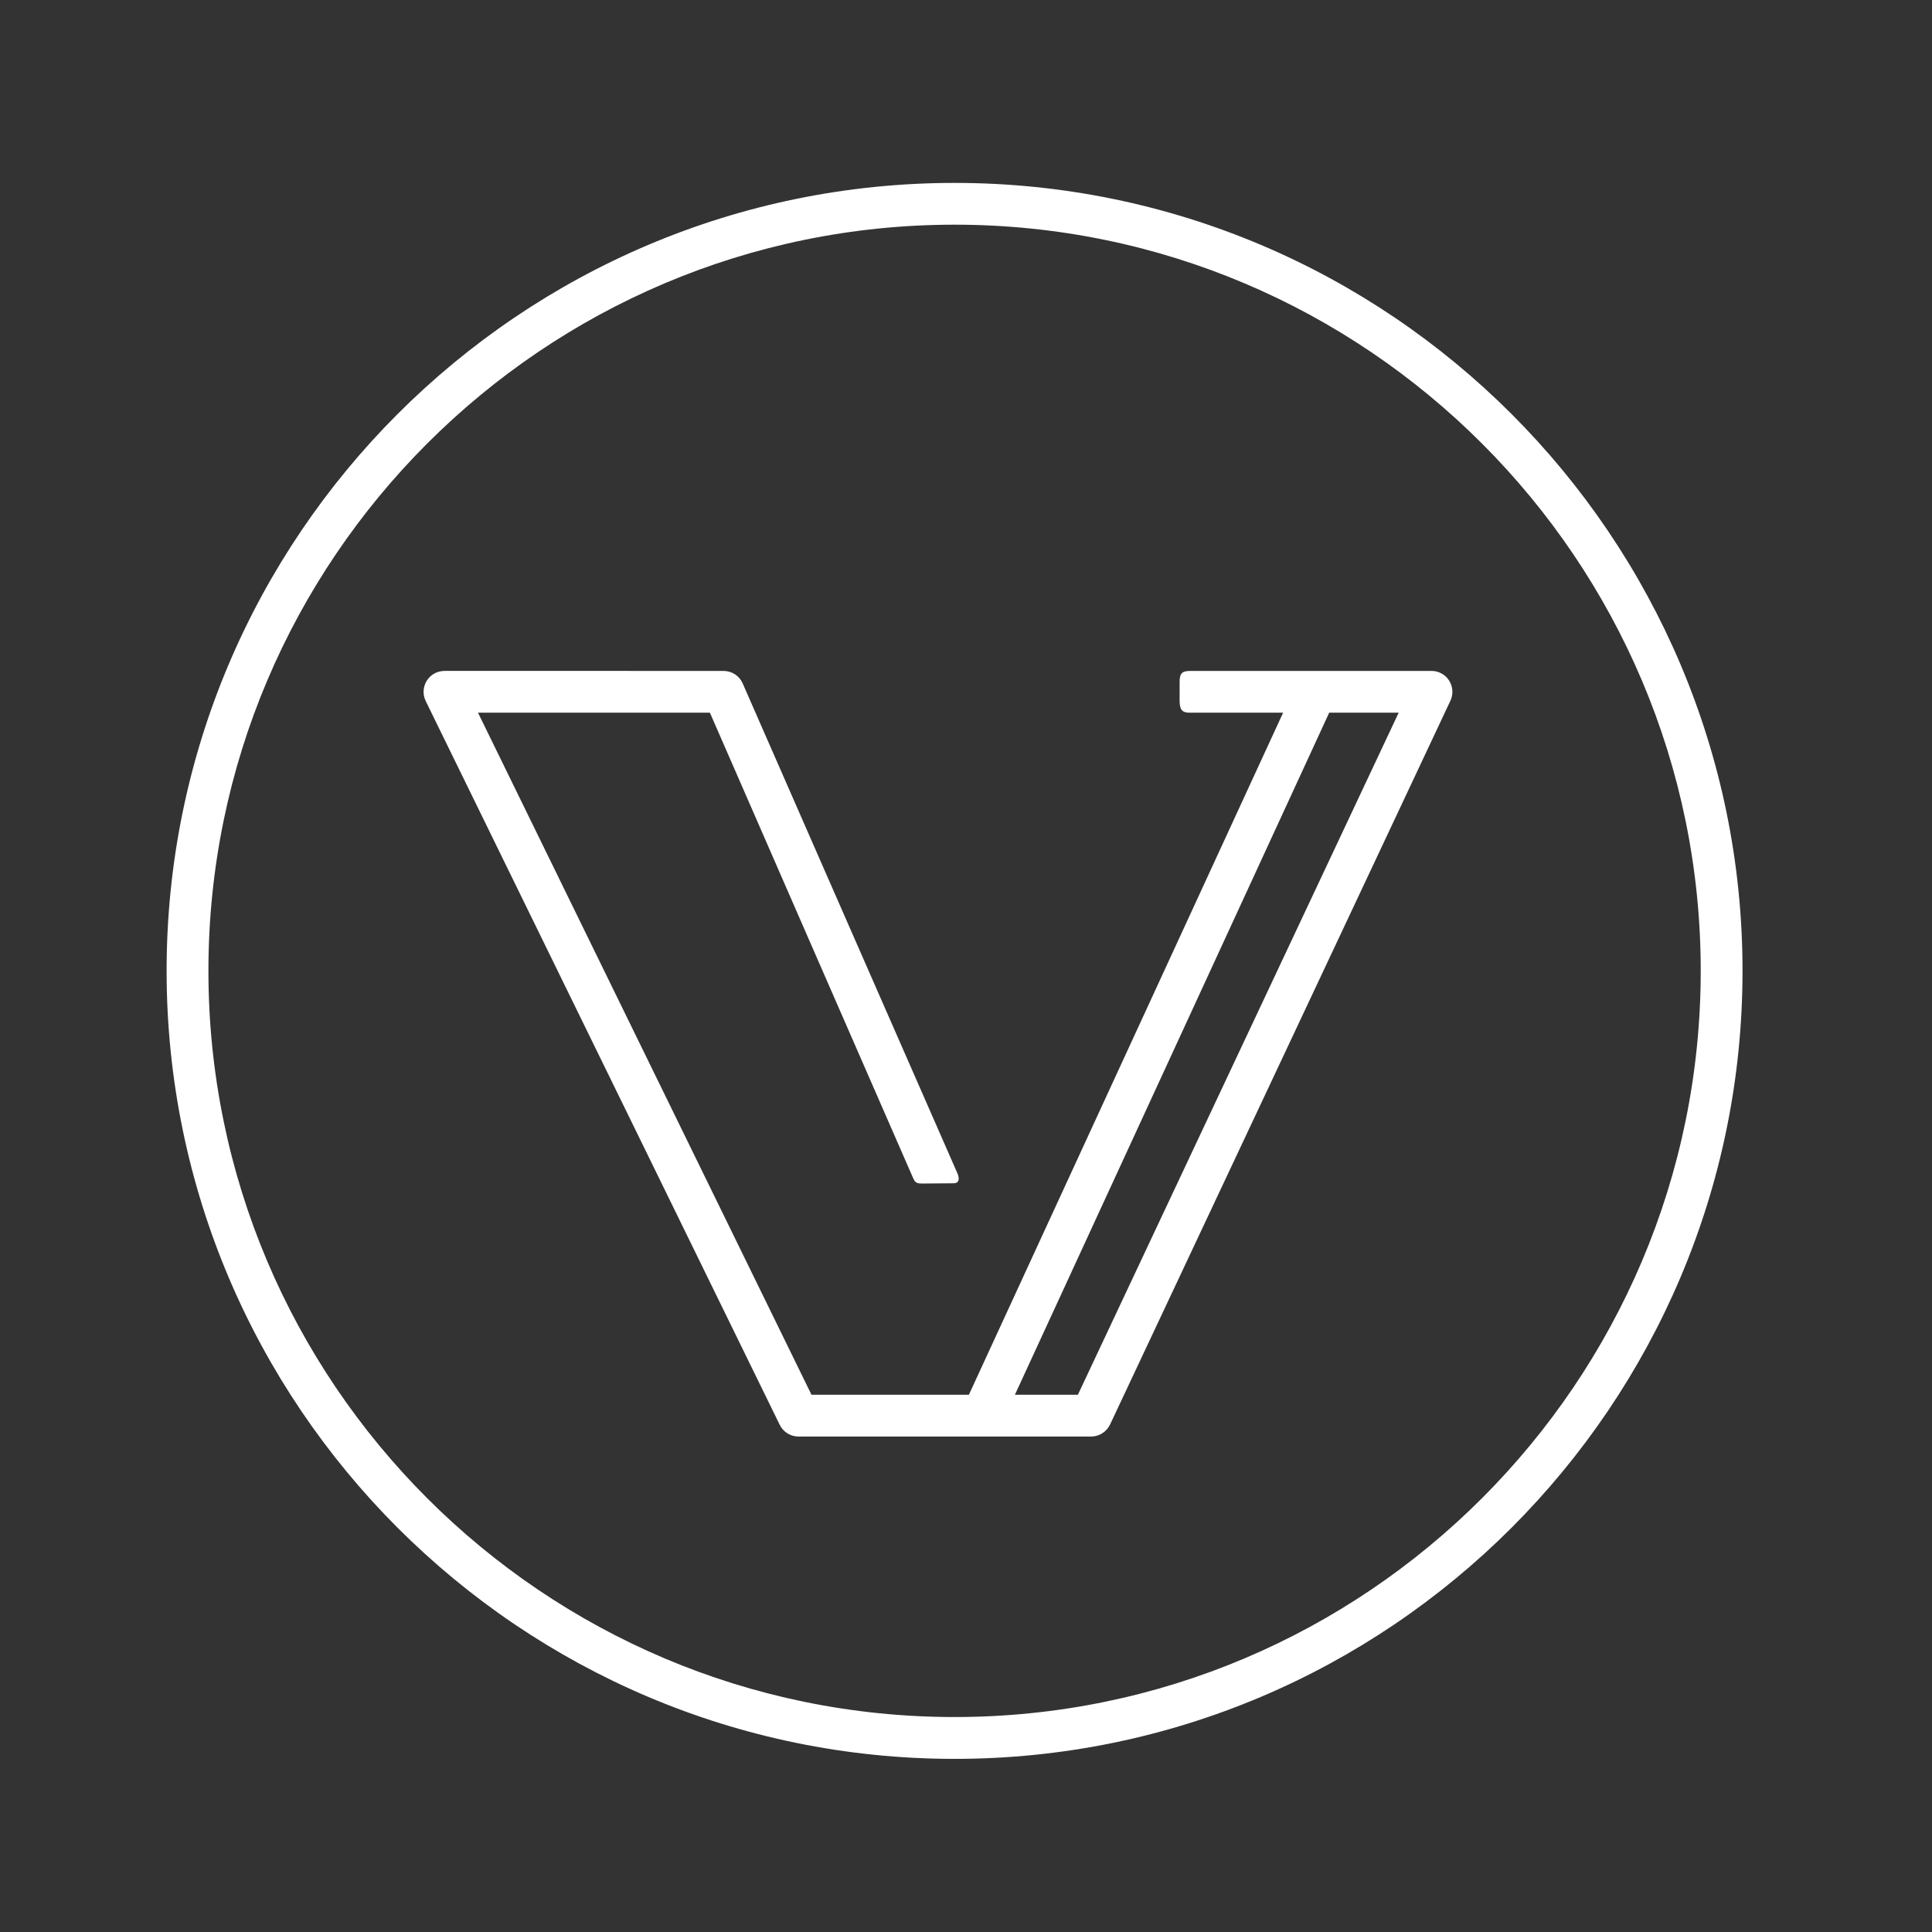 <?xml version="1.0" encoding="utf-8"?>
<!-- Generator: Adobe Illustrator 16.0.0, SVG Export Plug-In . SVG Version: 6.00 Build 0)  -->
<!DOCTYPE svg PUBLIC "-//W3C//DTD SVG 1.1//EN" "http://www.w3.org/Graphics/SVG/1.1/DTD/svg11.dtd">
<svg version="1.1" id="Layer_1" xmlns="http://www.w3.org/2000/svg" xmlns:xlink="http://www.w3.org/1999/xlink" x="0px" y="0px"
	 width="84.5px" height="84.5px" viewBox="0 0 84.5 84.5" enable-background="new 0 0 84.5 84.5" xml:space="preserve">
<rect x="0" y="0" width="84.5" height="84.5" fill="#333333" stroke="none"/>
<g>
	<g>
		<path fill="#FFFFFF" d="M41.75,76.928c-19.003,0-34.463-15.461-34.463-34.465C7.287,23.46,22.747,8,41.75,8
			c19.006,0,34.463,15.46,34.463,34.463C76.213,61.467,60.754,76.928,41.75,76.928z M41.75,9.827
			c-17.995,0-32.634,14.642-32.634,32.636c0,17.997,14.64,32.635,32.634,32.635c17.997,0,32.635-14.638,32.635-32.635
			C74.385,24.469,59.747,9.827,41.75,9.827z"/>
	</g>
	<path fill="#FFFFFF" d="M63.382,29.768c-0.167-0.264-0.457-0.424-0.773-0.424c0,0-10.447,0-10.546,0
		c-0.375,0-0.47,0.115-0.47,0.494c0,0.144,0,0.712,0,0.824c0,0.437,0.169,0.509,0.444,0.509c0.109,0,4.083,0,4.083,0L42.376,61.003
		h-6.884L20.906,31.171h10.143c0,0,8.825,20.221,8.876,20.327c0.084,0.176,0.114,0.266,0.38,0.266c0.312,0,1.143-0.011,1.4-0.011
		c0.265,0,0.265-0.226,0.161-0.455c-0.069-0.148-9.383-21.407-9.383-21.407c-0.144-0.333-0.474-0.547-0.838-0.547H19.441
		c-0.316,0-0.61,0.163-0.777,0.431c-0.166,0.268-0.183,0.602-0.046,0.884l15.485,31.659c0.151,0.312,0.47,0.512,0.82,0.512h12.801
		c0.352,0,0.674-0.207,0.826-0.524l14.887-31.659C63.571,30.363,63.548,30.033,63.382,29.768z M47.143,61.003h-2.754l13.746-29.832
		h3.039L47.143,61.003z"/>
</g>
</svg>
